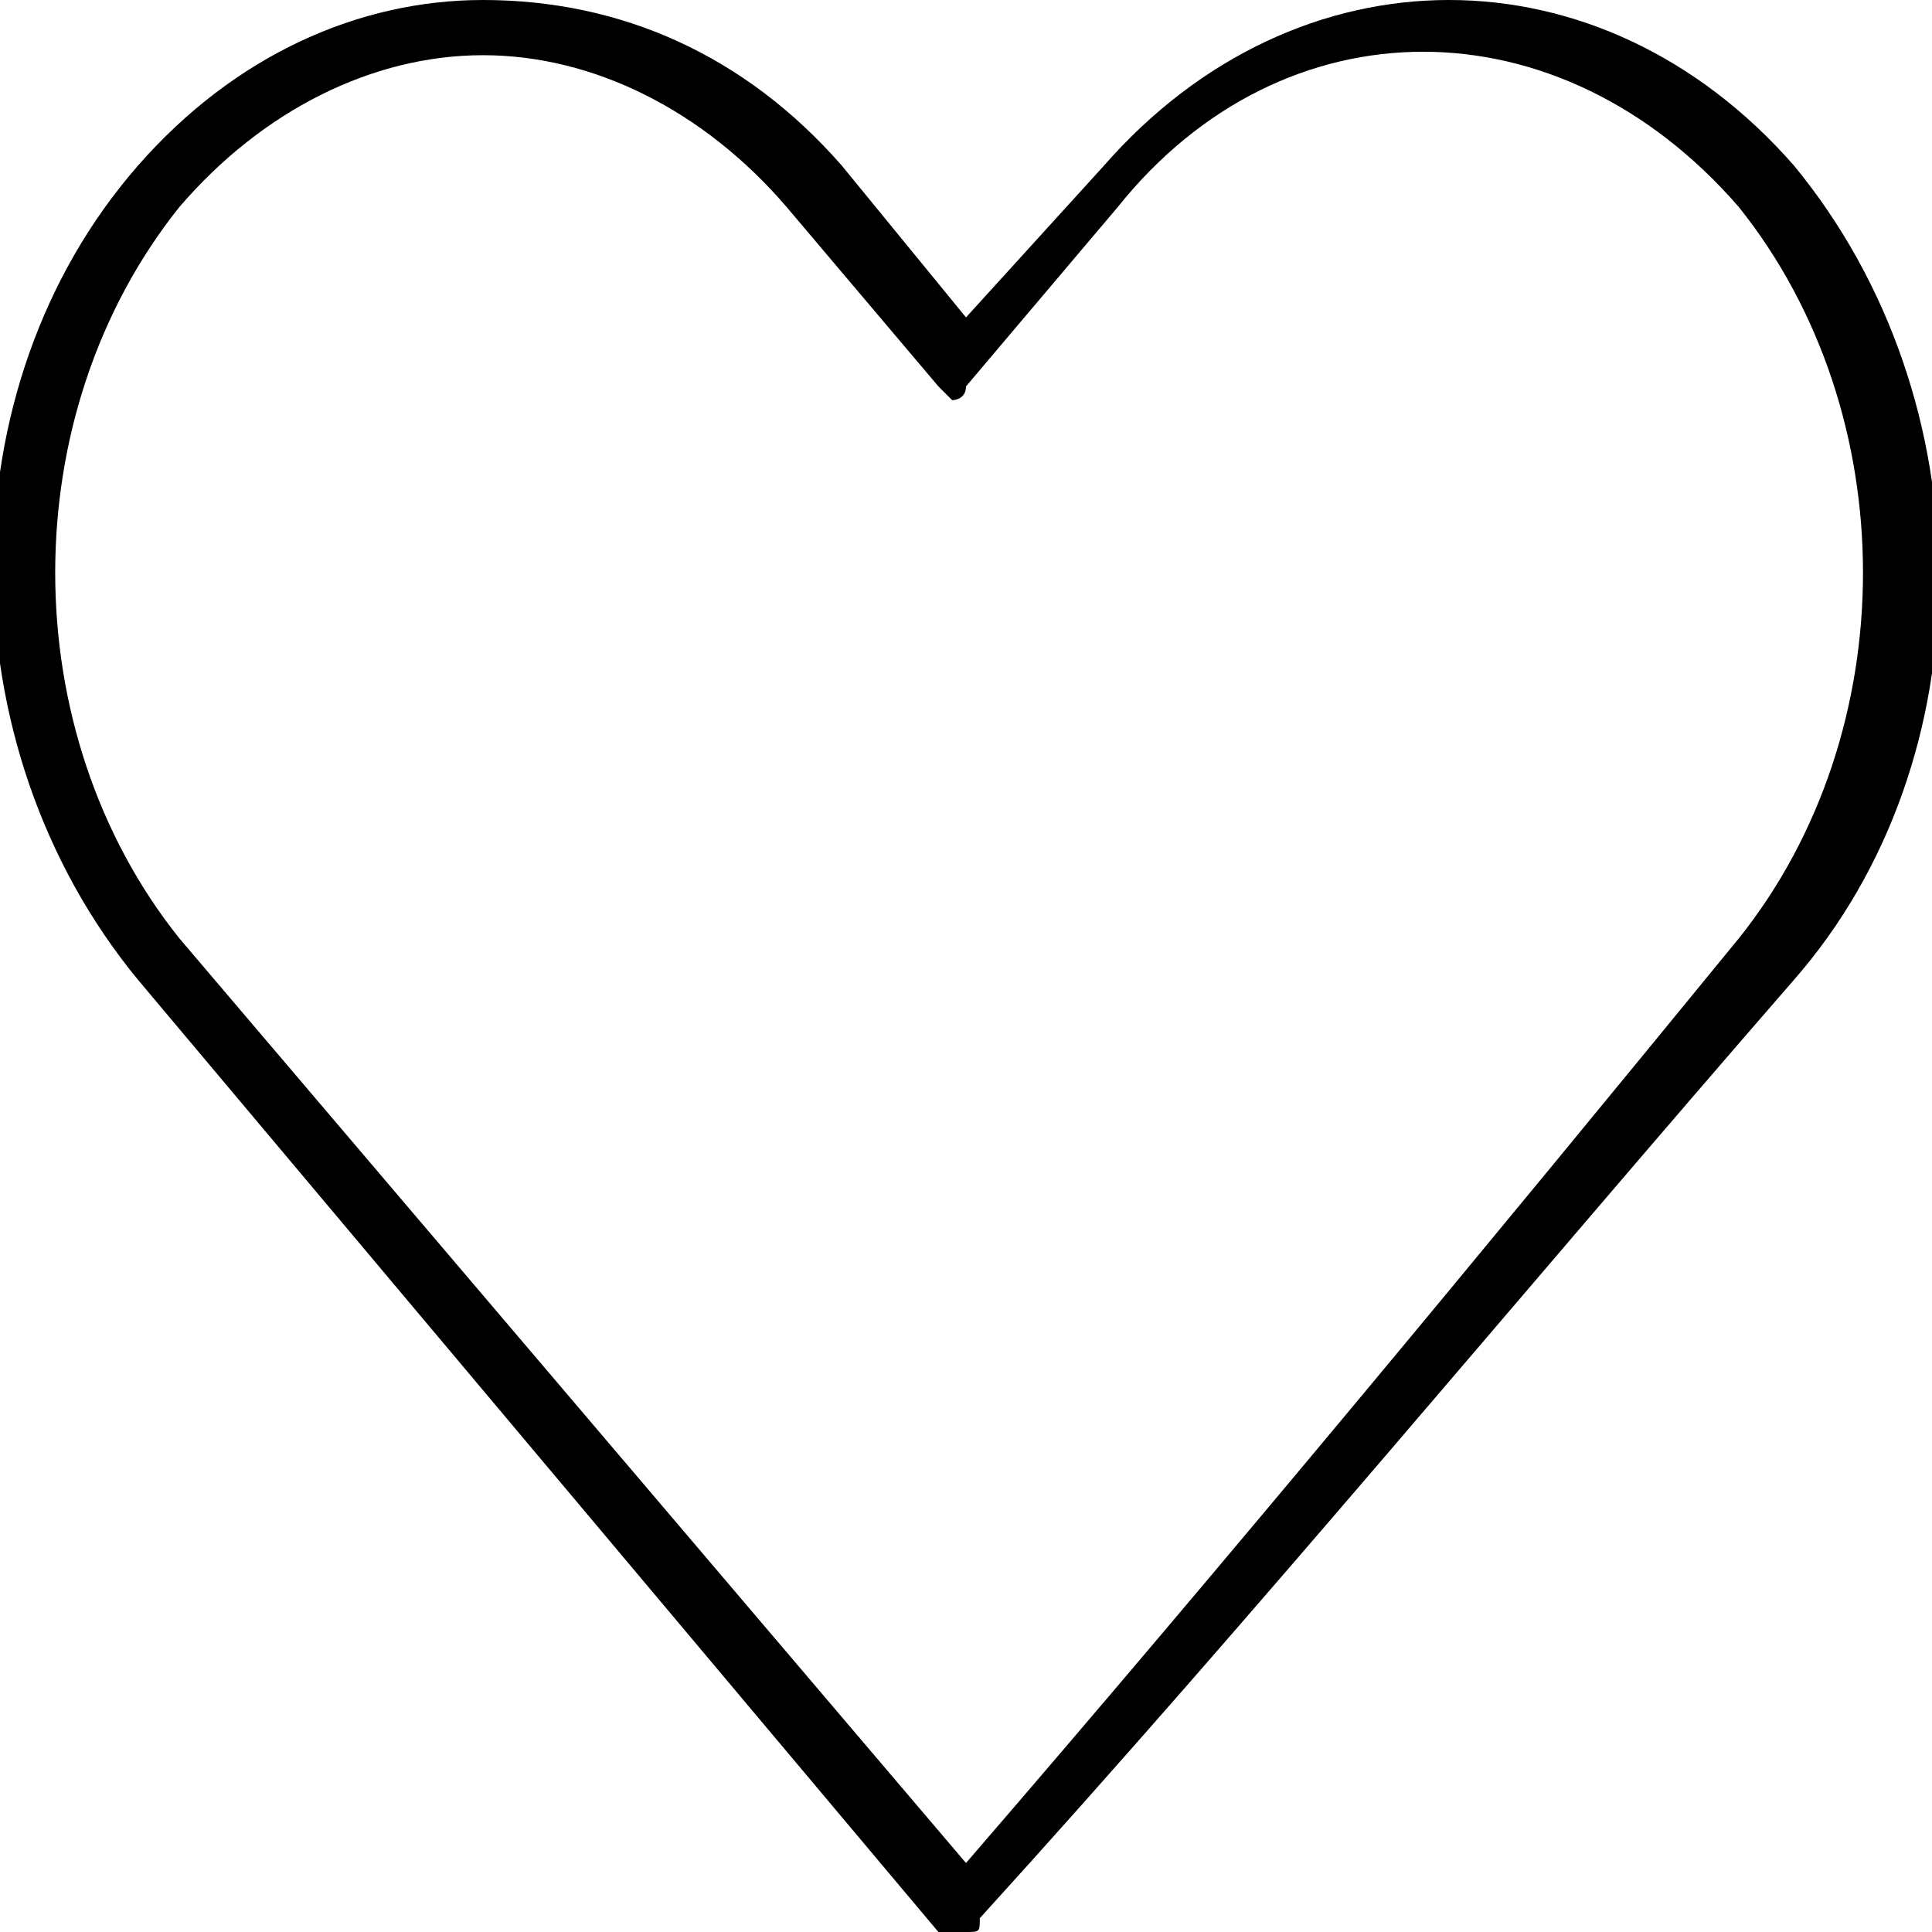 <svg
	version="1.1"
	id="Layer_1"
	xmlns="http://www.w3.org/2000/svg"
	xmlns:xlink="http://www.w3.org/1999/xlink"
	x="0px"
	y="0px"
	width="14px"
	height="14px"
	viewBox="0 0 14 14"
	style="enable-background: new 0 0 14 14"
	xml:space="preserve"
>
	<path
		d="M3.5,0C2.6,0,1.7,0.4,1,1.2c-1.4,1.6-1.4,4.2,0,5.9l5.8,6.9v0C6.9,14,6.9,14,7,14c0.1,0,0.1,0,0.1-0.1
	C9.1,11.7,11,9.4,13,7.1c1.4-1.6,1.4-4.2,0-5.9c-1.4-1.6-3.6-1.6-5,0L7,2.3L6.1,1.2C5.4,0.4,4.5,0,3.5,0L3.5,0z M3.5,0.4
	c0.8,0,1.6,0.4,2.2,1.1l1.1,1.3c0,0,0.1,0.1,0.1,0.1s0.1,0,0.1-0.1l1.1-1.3c1.2-1.5,3.2-1.5,4.5,0c1.2,1.5,1.2,3.8,0,5.3
	C10.8,9,8.9,11.3,7,13.5L1.3,6.8C0.1,5.3,0.1,3,1.3,1.5C1.9,0.8,2.7,0.4,3.5,0.4L3.5,0.4z"
	/>
</svg>
